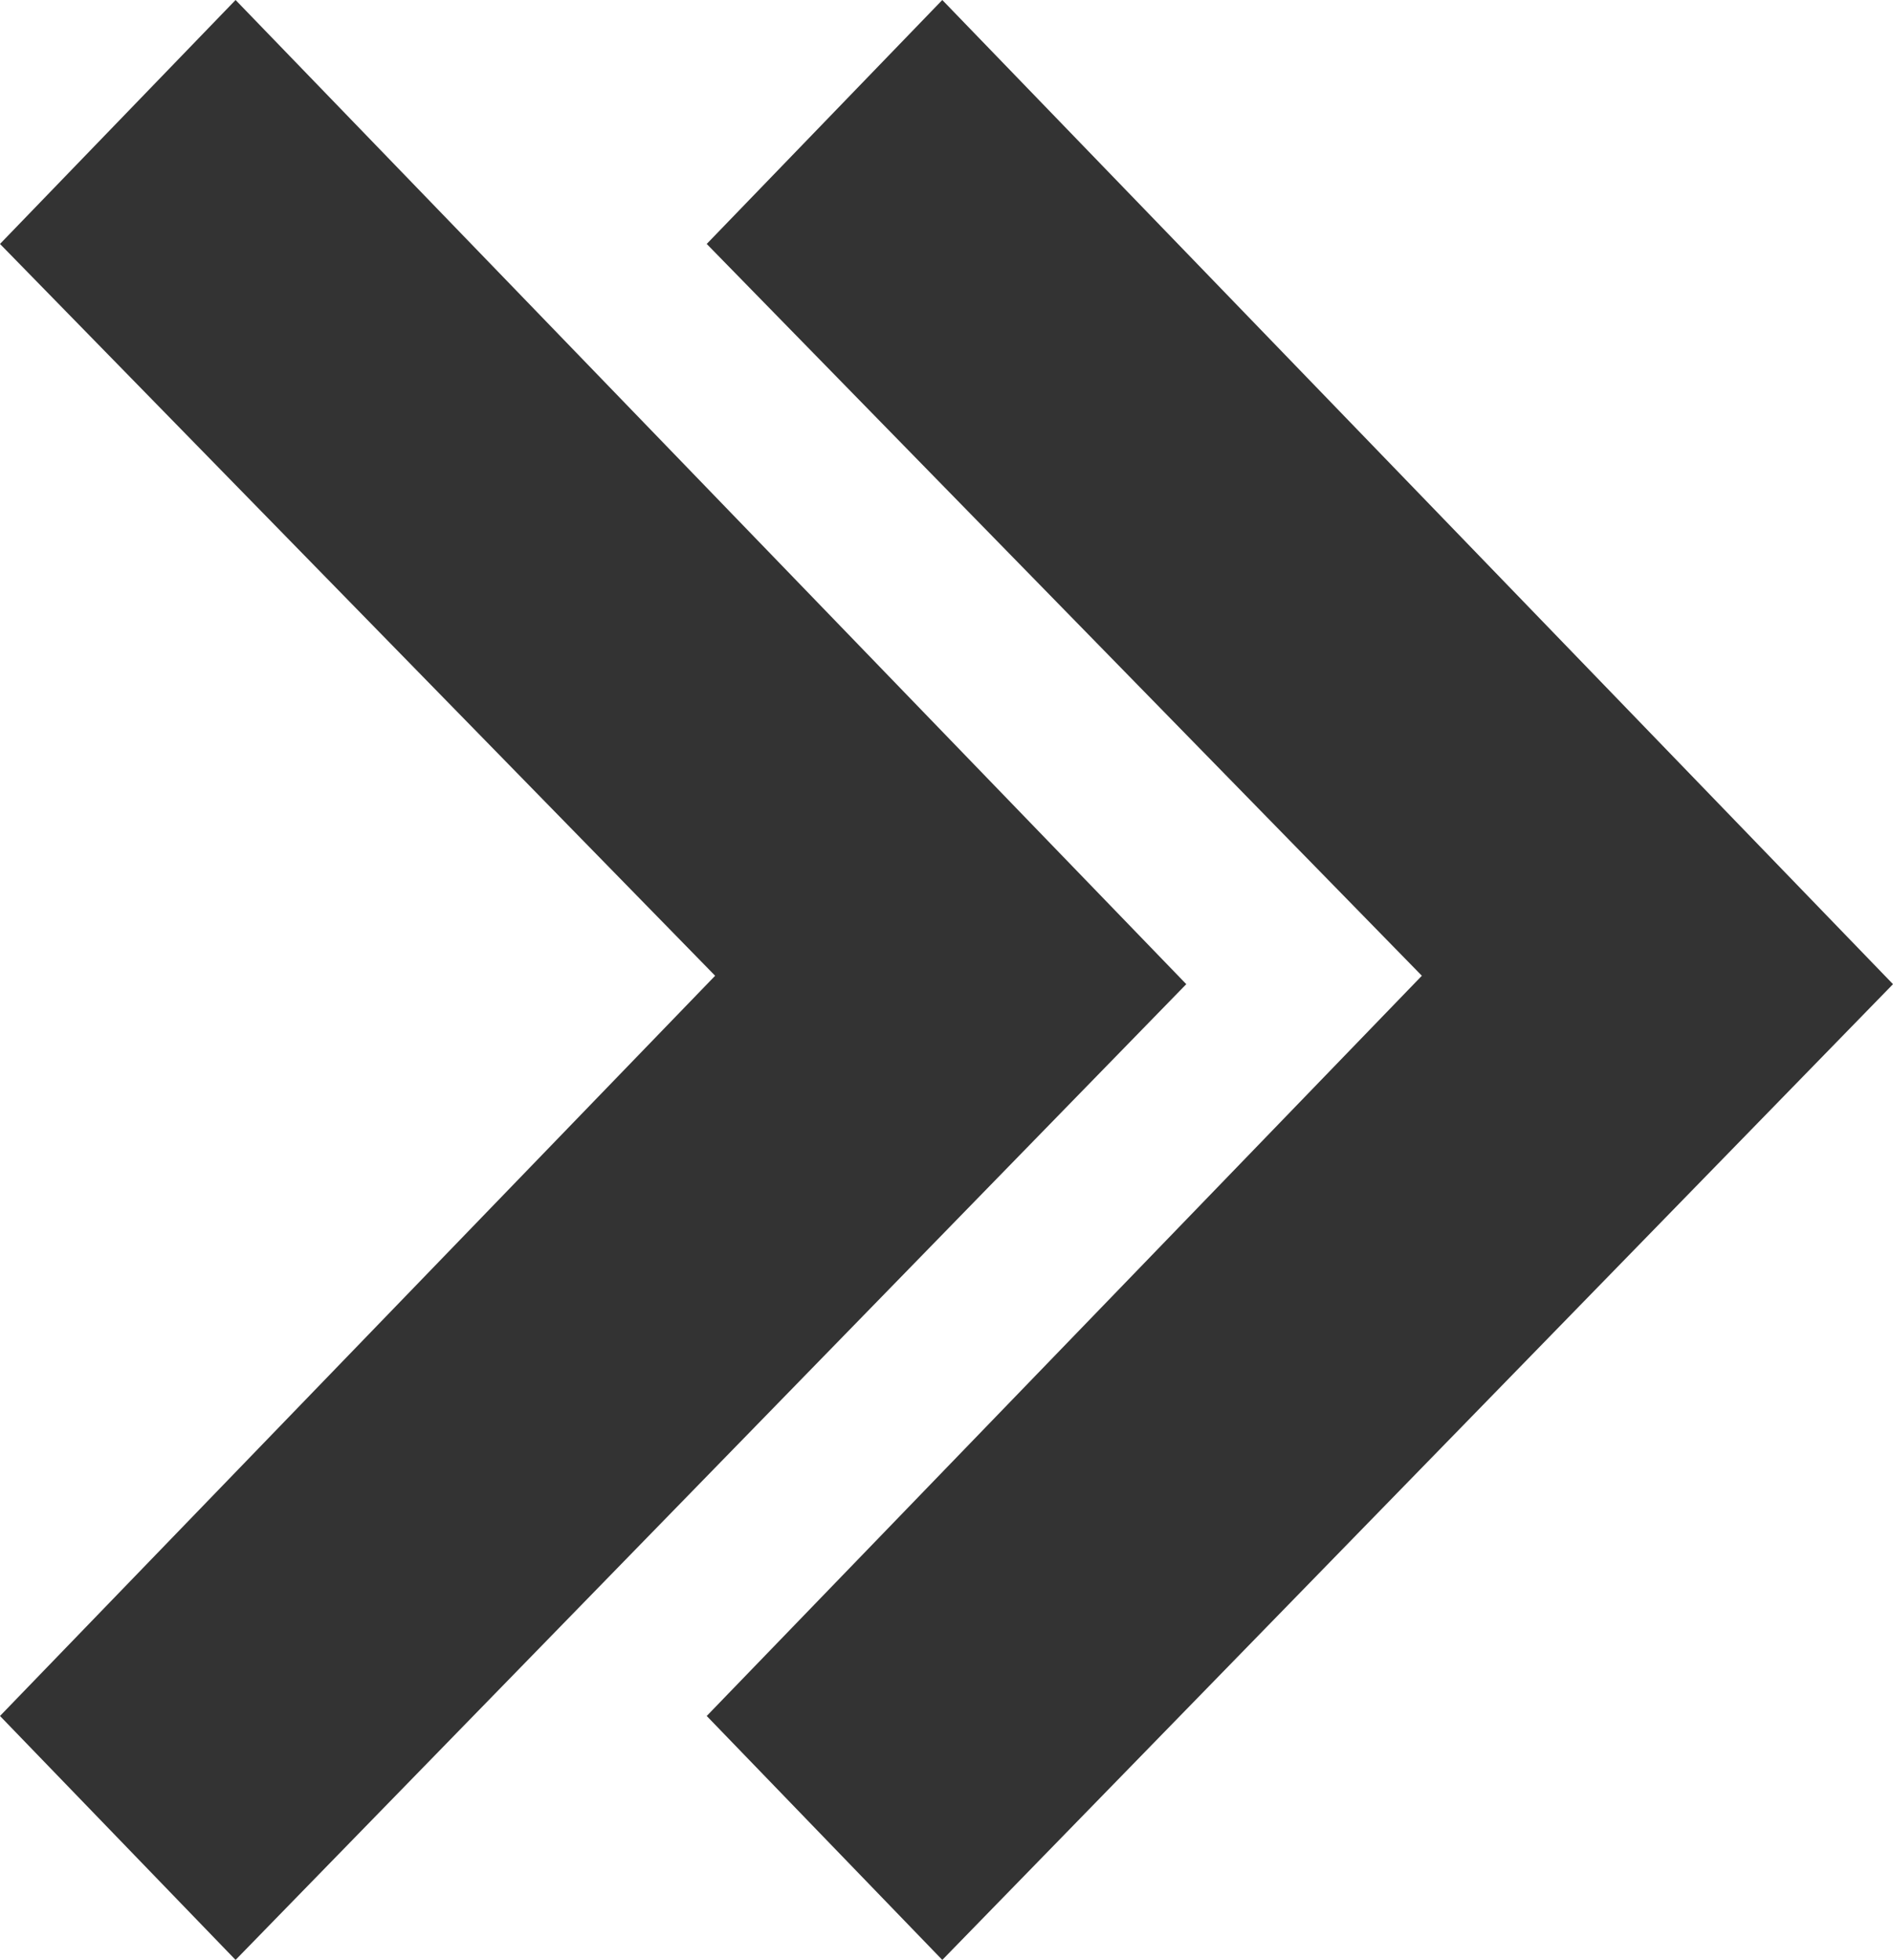 <?xml version="1.0" encoding="utf-8"?>
<!-- Generator: Adobe Illustrator 24.0.1, SVG Export Plug-In . SVG Version: 6.00 Build 0)  -->
<svg version="1.1" id="Icon_chevron_double_right" xmlns="http://www.w3.org/2000/svg" xmlns:xlink="http://www.w3.org/1999/xlink"
	 x="0px" y="0px" viewBox="0 0 22.5 23.3" style="enable-background:new 0 0 22.5 23.3;" xml:space="preserve">
<style type="text/css">
	.st0{fill:#333333;}
</style>
<path id="Chevron_Double_Right" class="st0" d="M8.4,20.4l8.5-8.8L8.4,2.9L11.2,0l11.3,11.7L11.2,23.3L8.4,20.4z M0,20.4l8.5-8.8
	L0,2.9L2.8,0l11.3,11.7L2.8,23.3L0,20.4z"/>
</svg>

